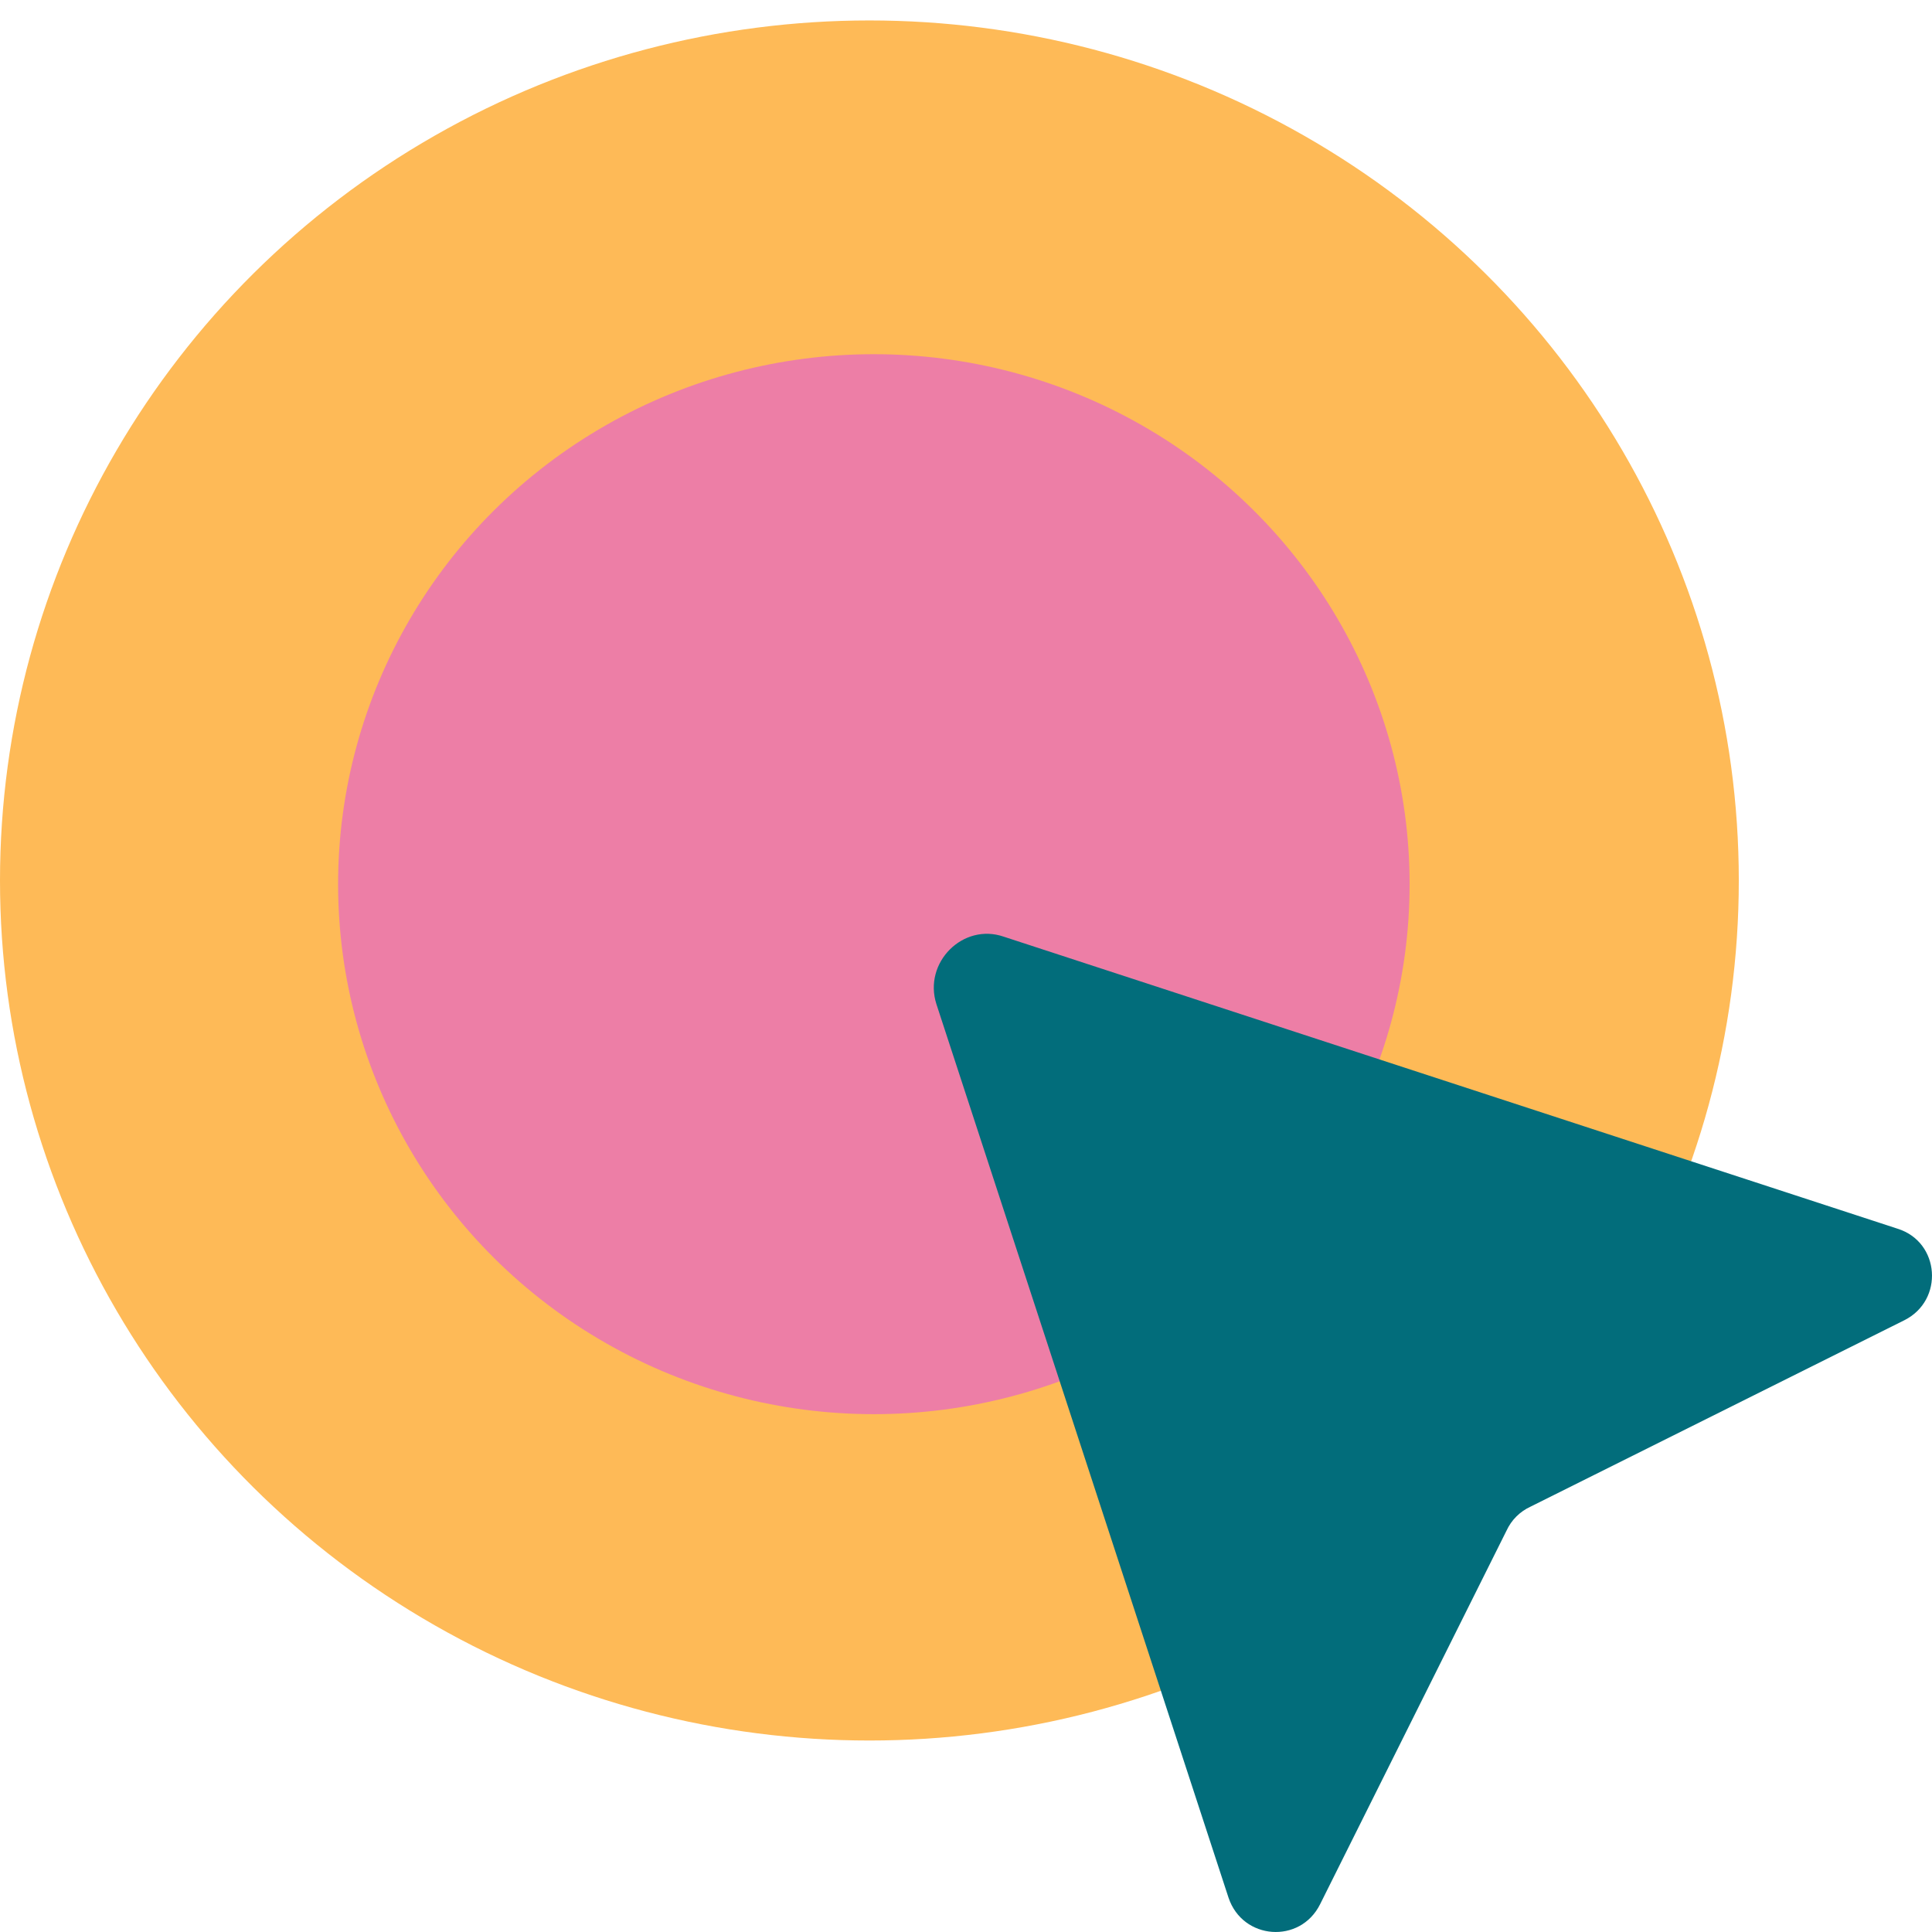 <svg xmlns="http://www.w3.org/2000/svg" width="72" height="72" viewBox="0 0 72 72" fill="none" class="icon">
<ellipse cx="32.4" cy="32.813" rx="32.4" ry="32.051" fill="#FEBA57"></ellipse>
<ellipse cx="32.566" cy="32.951" rx="19.966" ry="19.751" fill="#ED7EA6"></ellipse>
<path d="M34.897 37.42L45.783 70.72C46.311 72.301 48.451 72.456 49.195 70.968L56.142 57.046C56.328 56.643 56.639 56.333 57.042 56.147L70.968 49.202C72.456 48.458 72.301 46.287 70.719 45.791L37.409 34.908C35.89 34.381 34.401 35.87 34.897 37.42Z" fill="#026D7B"></path>
</svg>